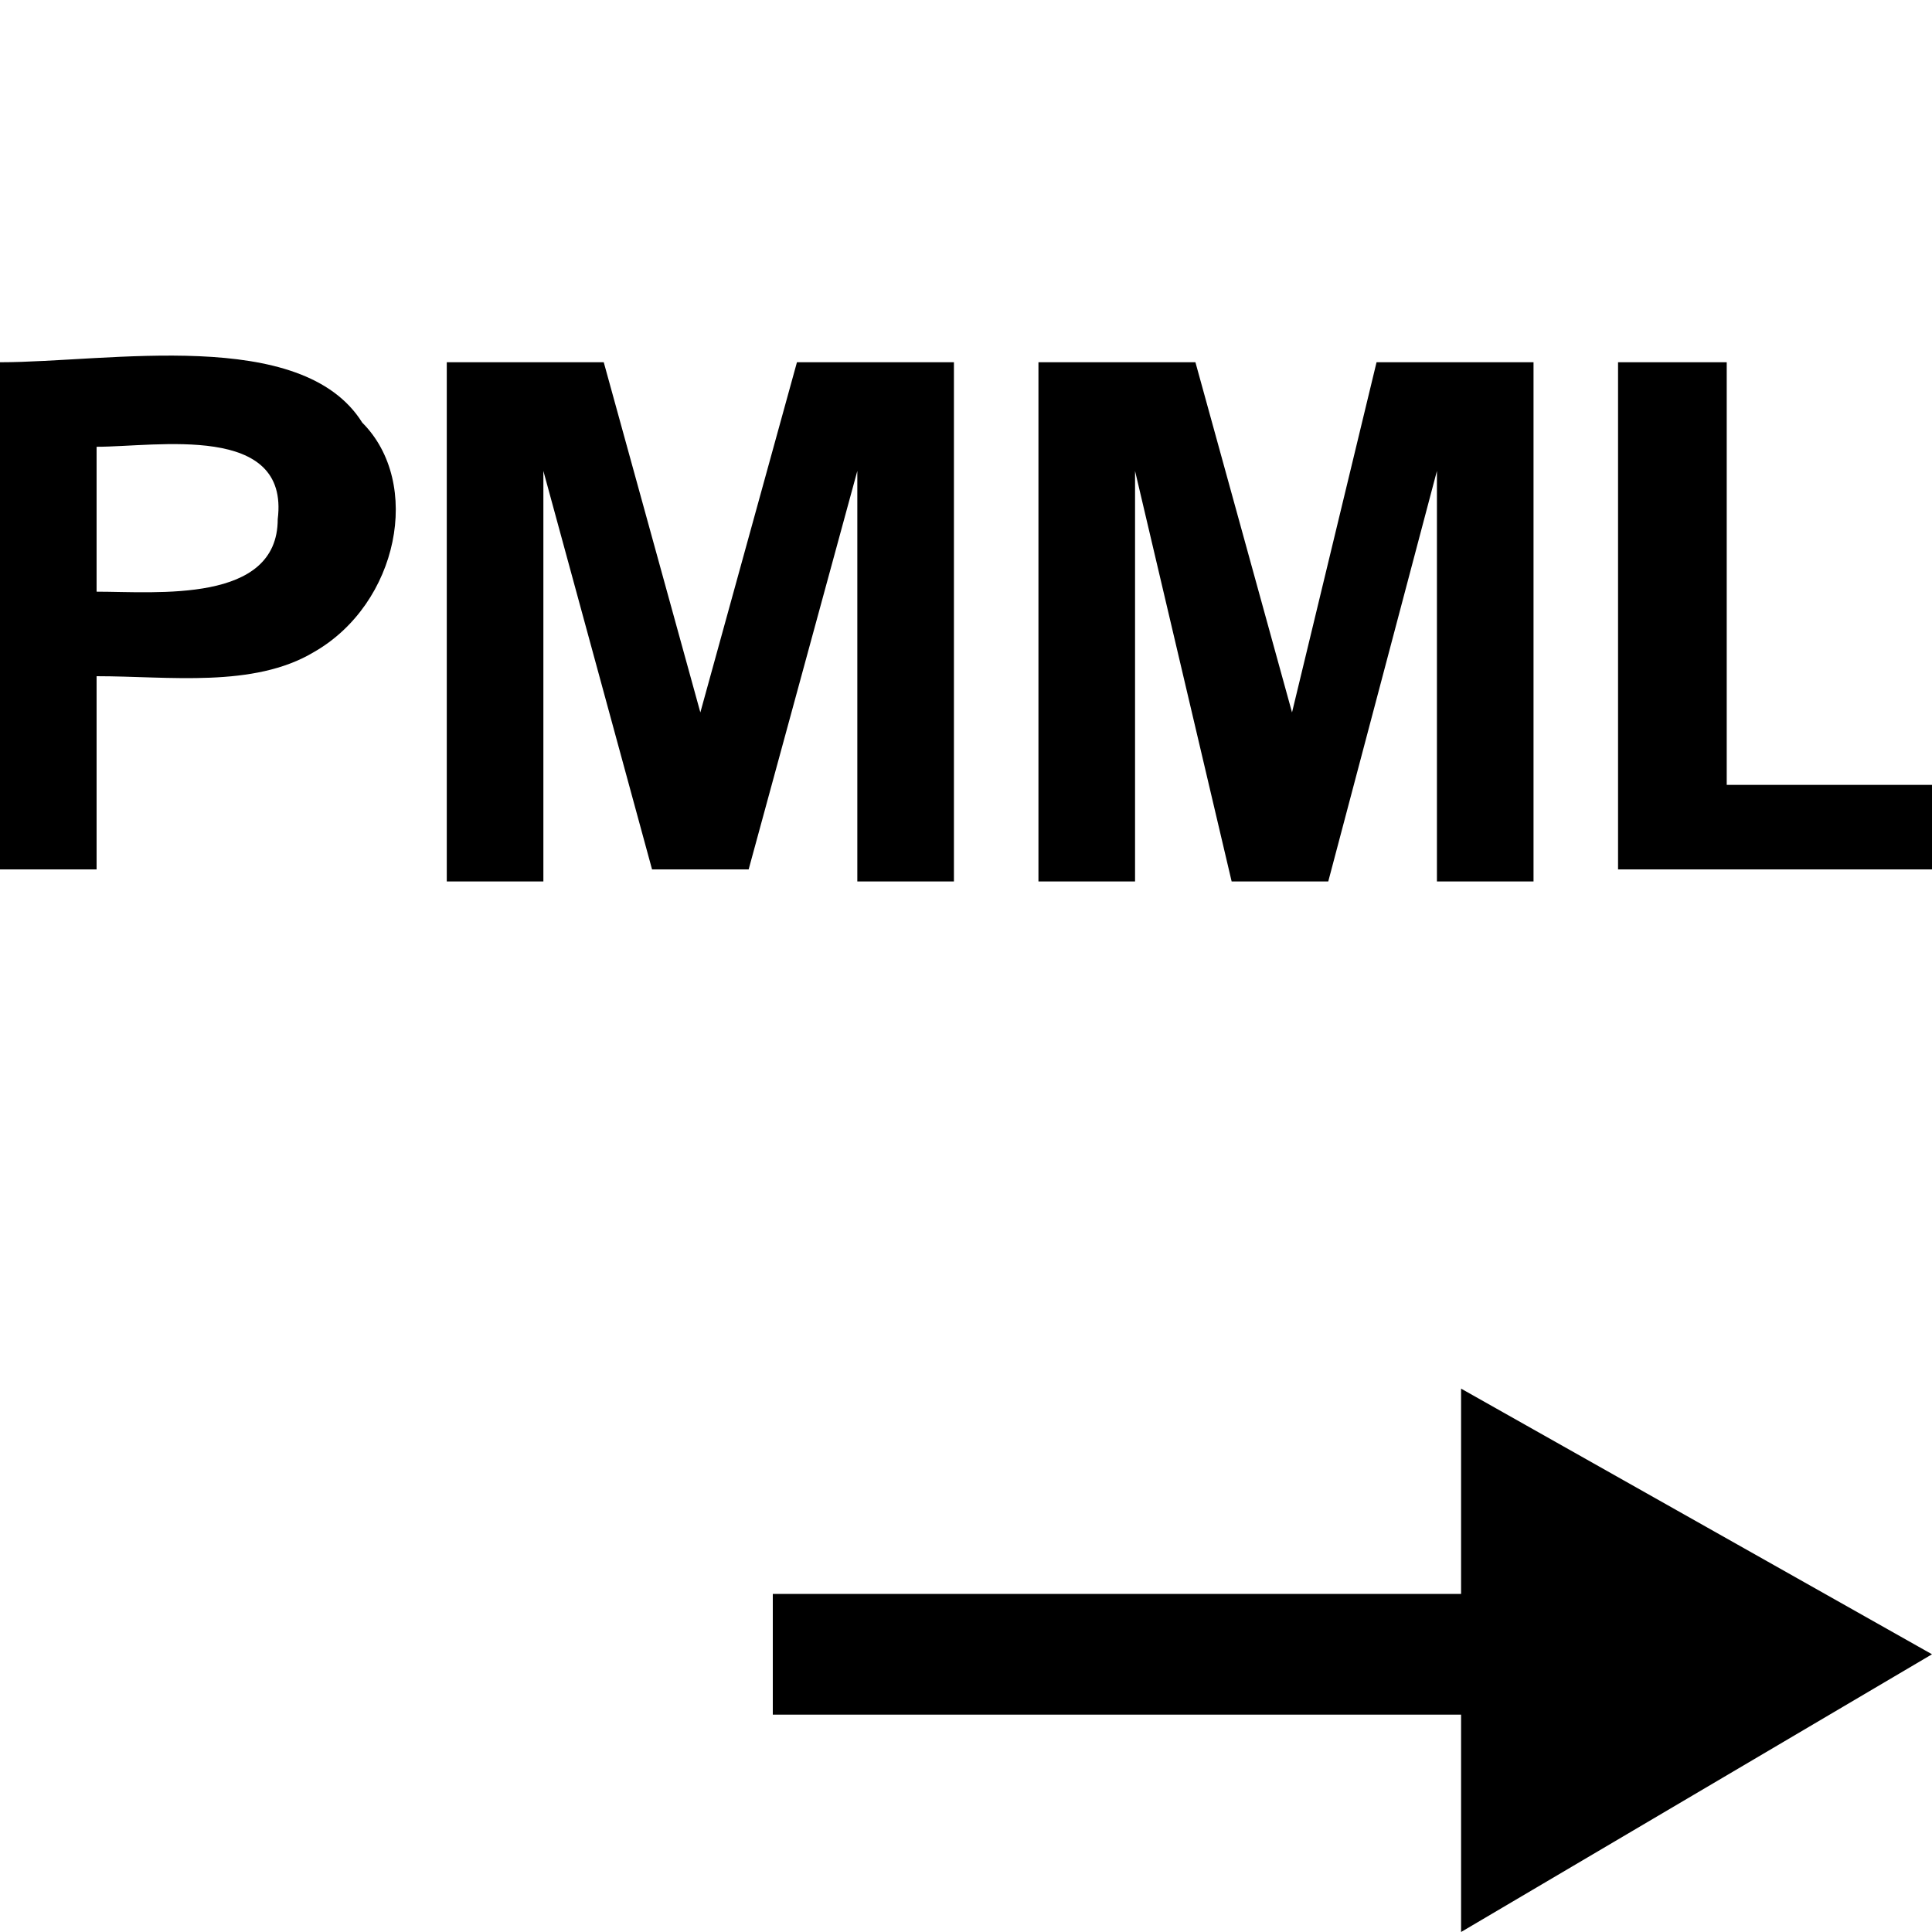<?xml version="1.0" encoding="utf-8"?>
<!-- Generator: Adobe Illustrator 19.0.0, SVG Export Plug-In . SVG Version: 6.00 Build 0)  -->
<!DOCTYPE svg PUBLIC "-//W3C//DTD SVG 1.1//EN" "http://www.w3.org/Graphics/SVG/1.1/DTD/svg11.dtd">
<svg version="1.1" id="Ebene_1" xmlns="http://www.w3.org/2000/svg" xmlns:xlink="http://www.w3.org/1999/xlink" x="0px" y="0px"
	 viewBox="0 0 16 16" style="enable-background:new 0 0 16 16;" xml:space="preserve">
<style type="text/css">
	.st0{fill:none;stroke:#FFFFFF;stroke-width:0;stroke-linecap:round;stroke-linejoin:round;}
</style>
<g id="XMLID_11_">
	<polygon id="XMLID_12_" points="16,13.7 12.1,11.5 12.1,13.2 6.4,13.2 6.4,14.2 12.1,14.2 12.1,16 	"/>
</g>
<line class="st0" x1="0.5" y1="1.1" x2="0.5" y2="1.1"/>
<line class="st0" x1="0.5" y1="3.4" x2="0.5" y2="3.4"/>
<line class="st0" x1="0.5" y1="5.9" x2="0.5" y2="5.9"/>
<g>
	<path d="M0,7.2V3c0.9,0,2.5-0.3,3,0.5C3.5,4,3.3,5,2.6,5.4C2.1,5.7,1.4,5.6,0.8,5.6v1.6H0z M0.8,3.7v1.2c0.5,0,1.5,0.1,1.5-0.6
		C2.4,3.5,1.3,3.7,0.8,3.7z"/>
	<path d="M3.7,7.2V3H5l0.8,2.9L6.6,3h1.3v4.3H7.1V3.9L6.2,7.2H5.4L4.5,3.9v3.4H3.7z"/>
	<path d="M8.6,7.2V3h1.3l0.8,2.9L11.4,3h1.3v4.3h-0.8V3.9l-0.9,3.4h-0.8L9.4,3.9v3.4H8.6z"/>
	<path d="M13.4,7.2V3h0.9v3.5H16v0.7H13.4z"/>
</g>
</svg>
